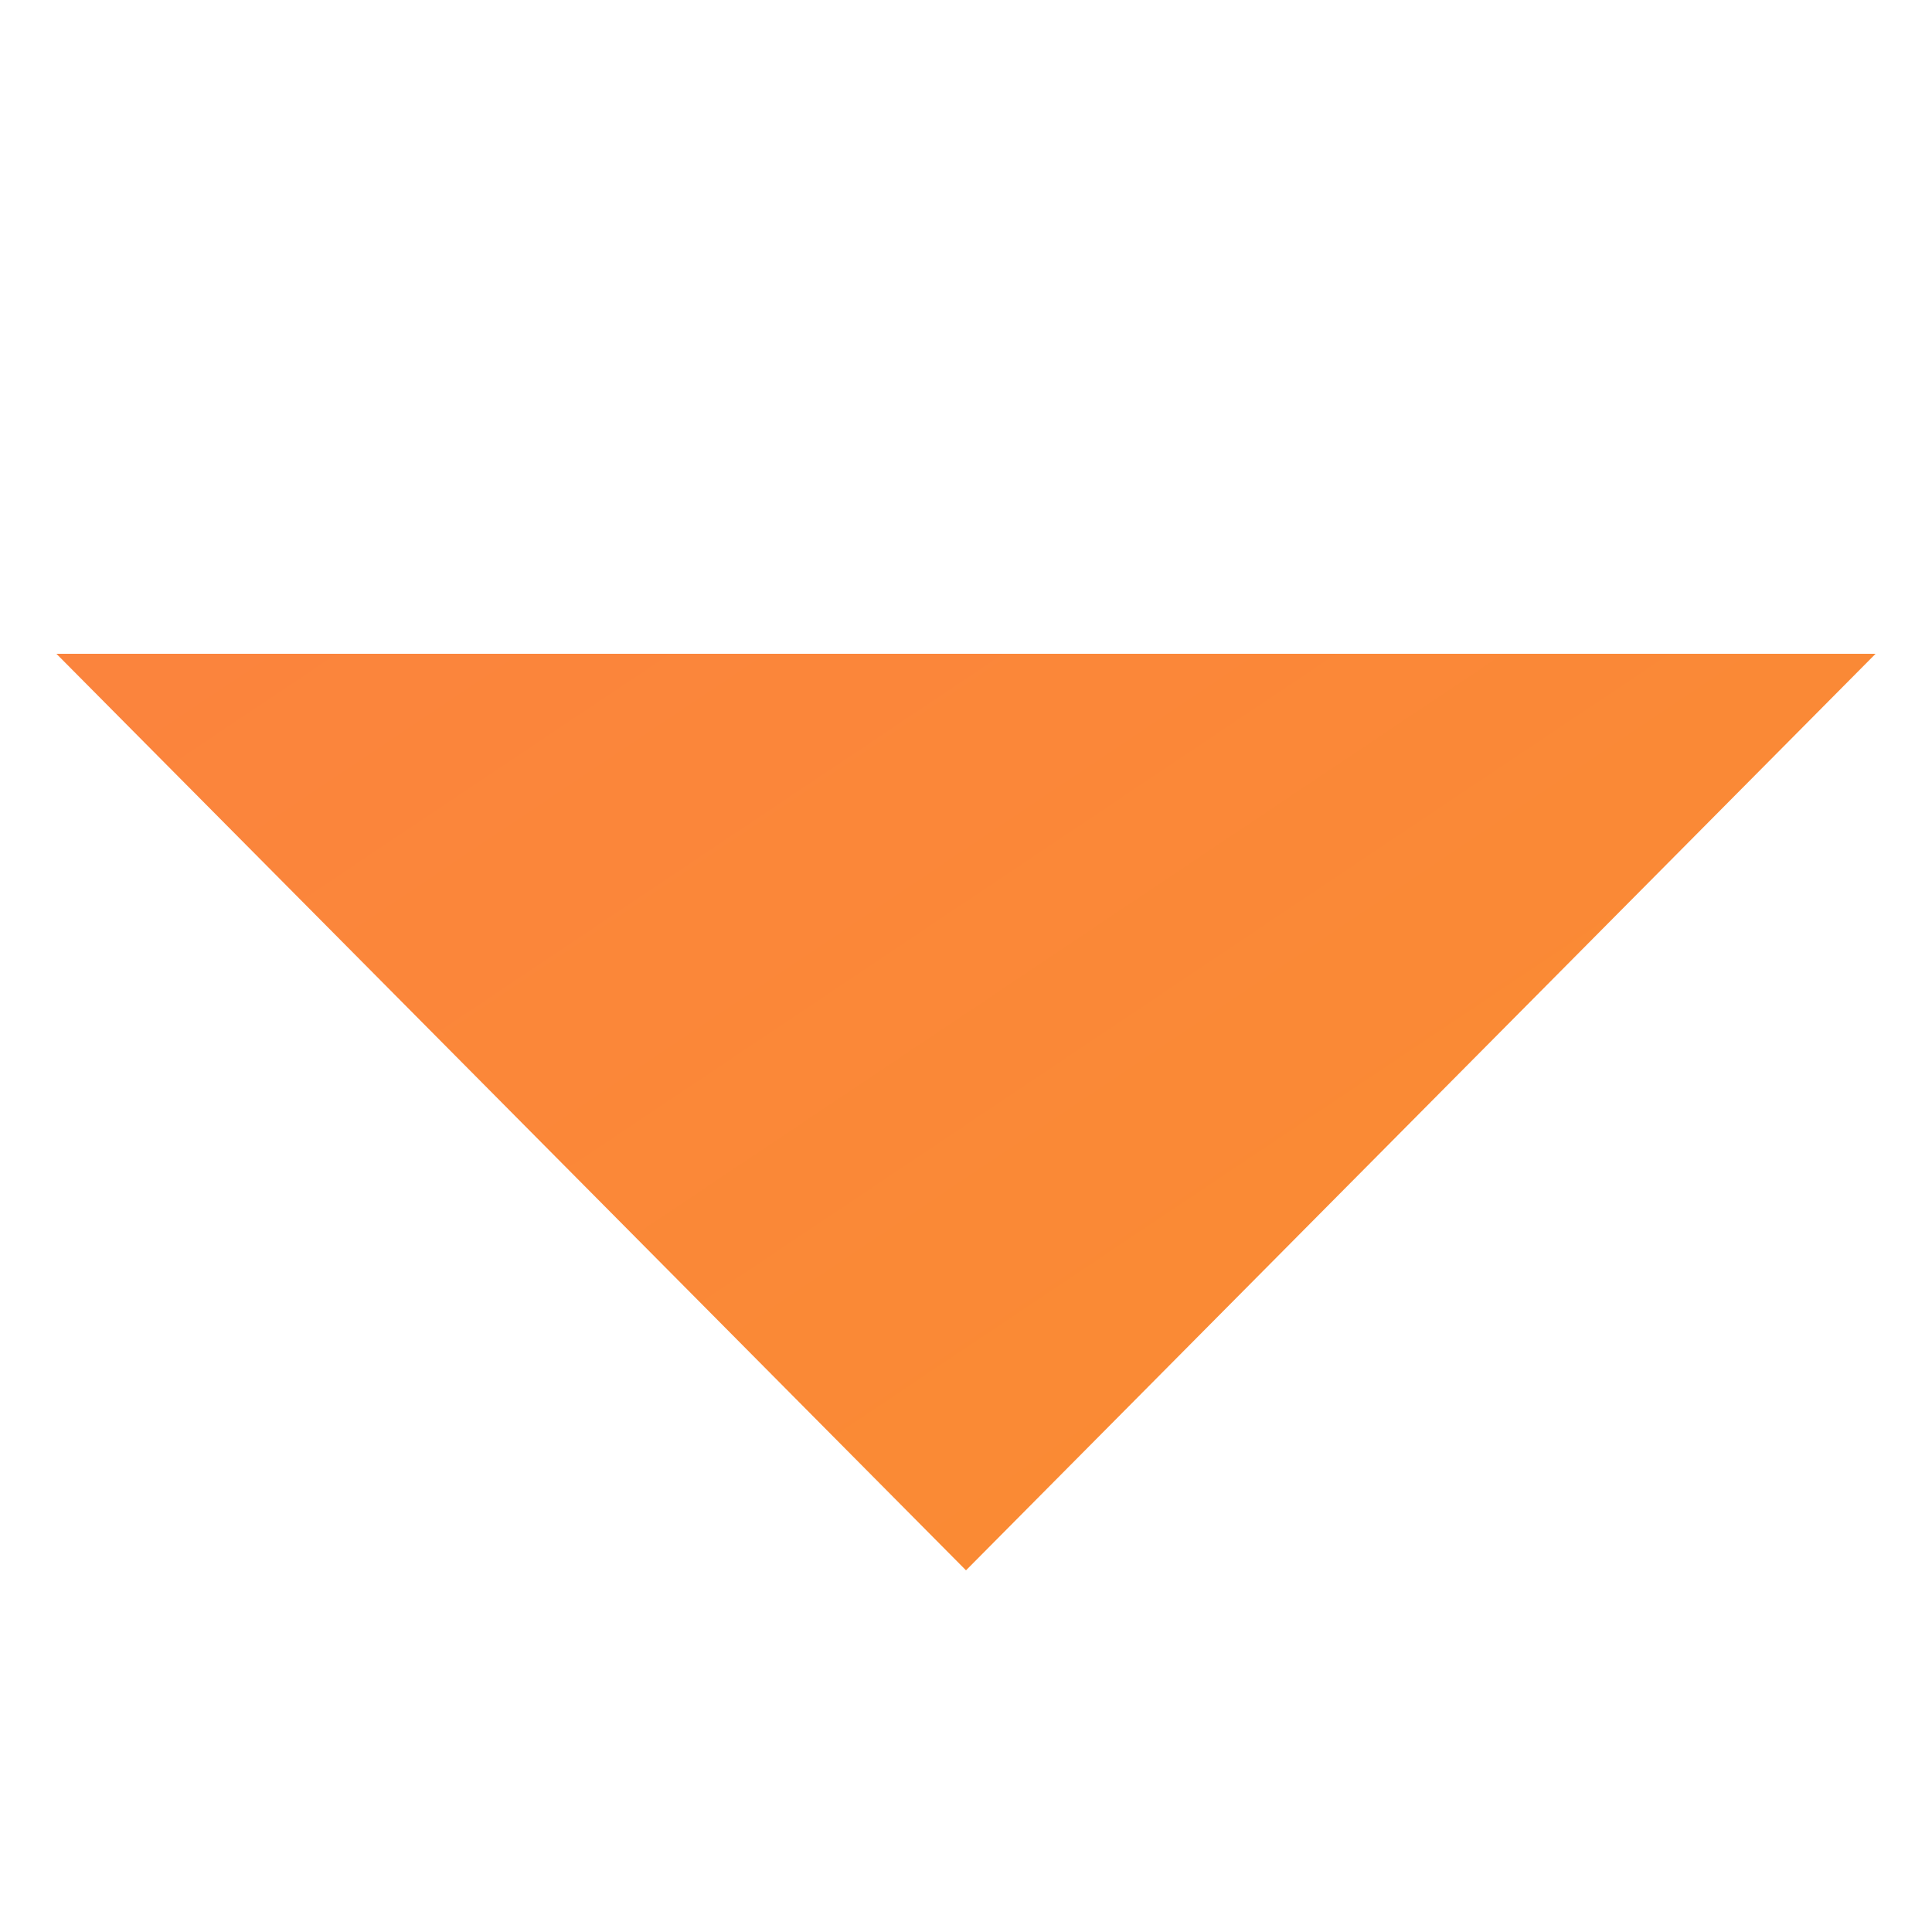 <?xml version="1.0" encoding="utf-8"?>
<!-- Generator: Adobe Illustrator 22.1.0, SVG Export Plug-In . SVG Version: 6.00 Build 0)  -->
<svg version="1.1" id="Layer_1" xmlns="http://www.w3.org/2000/svg" xmlns:xlink="http://www.w3.org/1999/xlink" x="0px" y="0px"
	 viewBox="0 0 500 500" style="enable-background:new 0 0 500 500;" xml:space="preserve">
<style type="text/css">
	.st0{fill:url(#SVGID_1_);}
</style>
<g>
	<linearGradient id="SVGID_1_" gradientUnits="userSpaceOnUse" x1="-720.714" y1="-1281.333" x2="1306.658" y2="1748.074">
		<stop  offset="0" style="stop-color:#FF626B"/>
		<stop  offset="1" style="stop-color:#F6AE04"/>
	</linearGradient>
	<polygon class="st0" points="250,406.4 485.4,169.2 14.6,169.2 	"/>
</g>
</svg>
